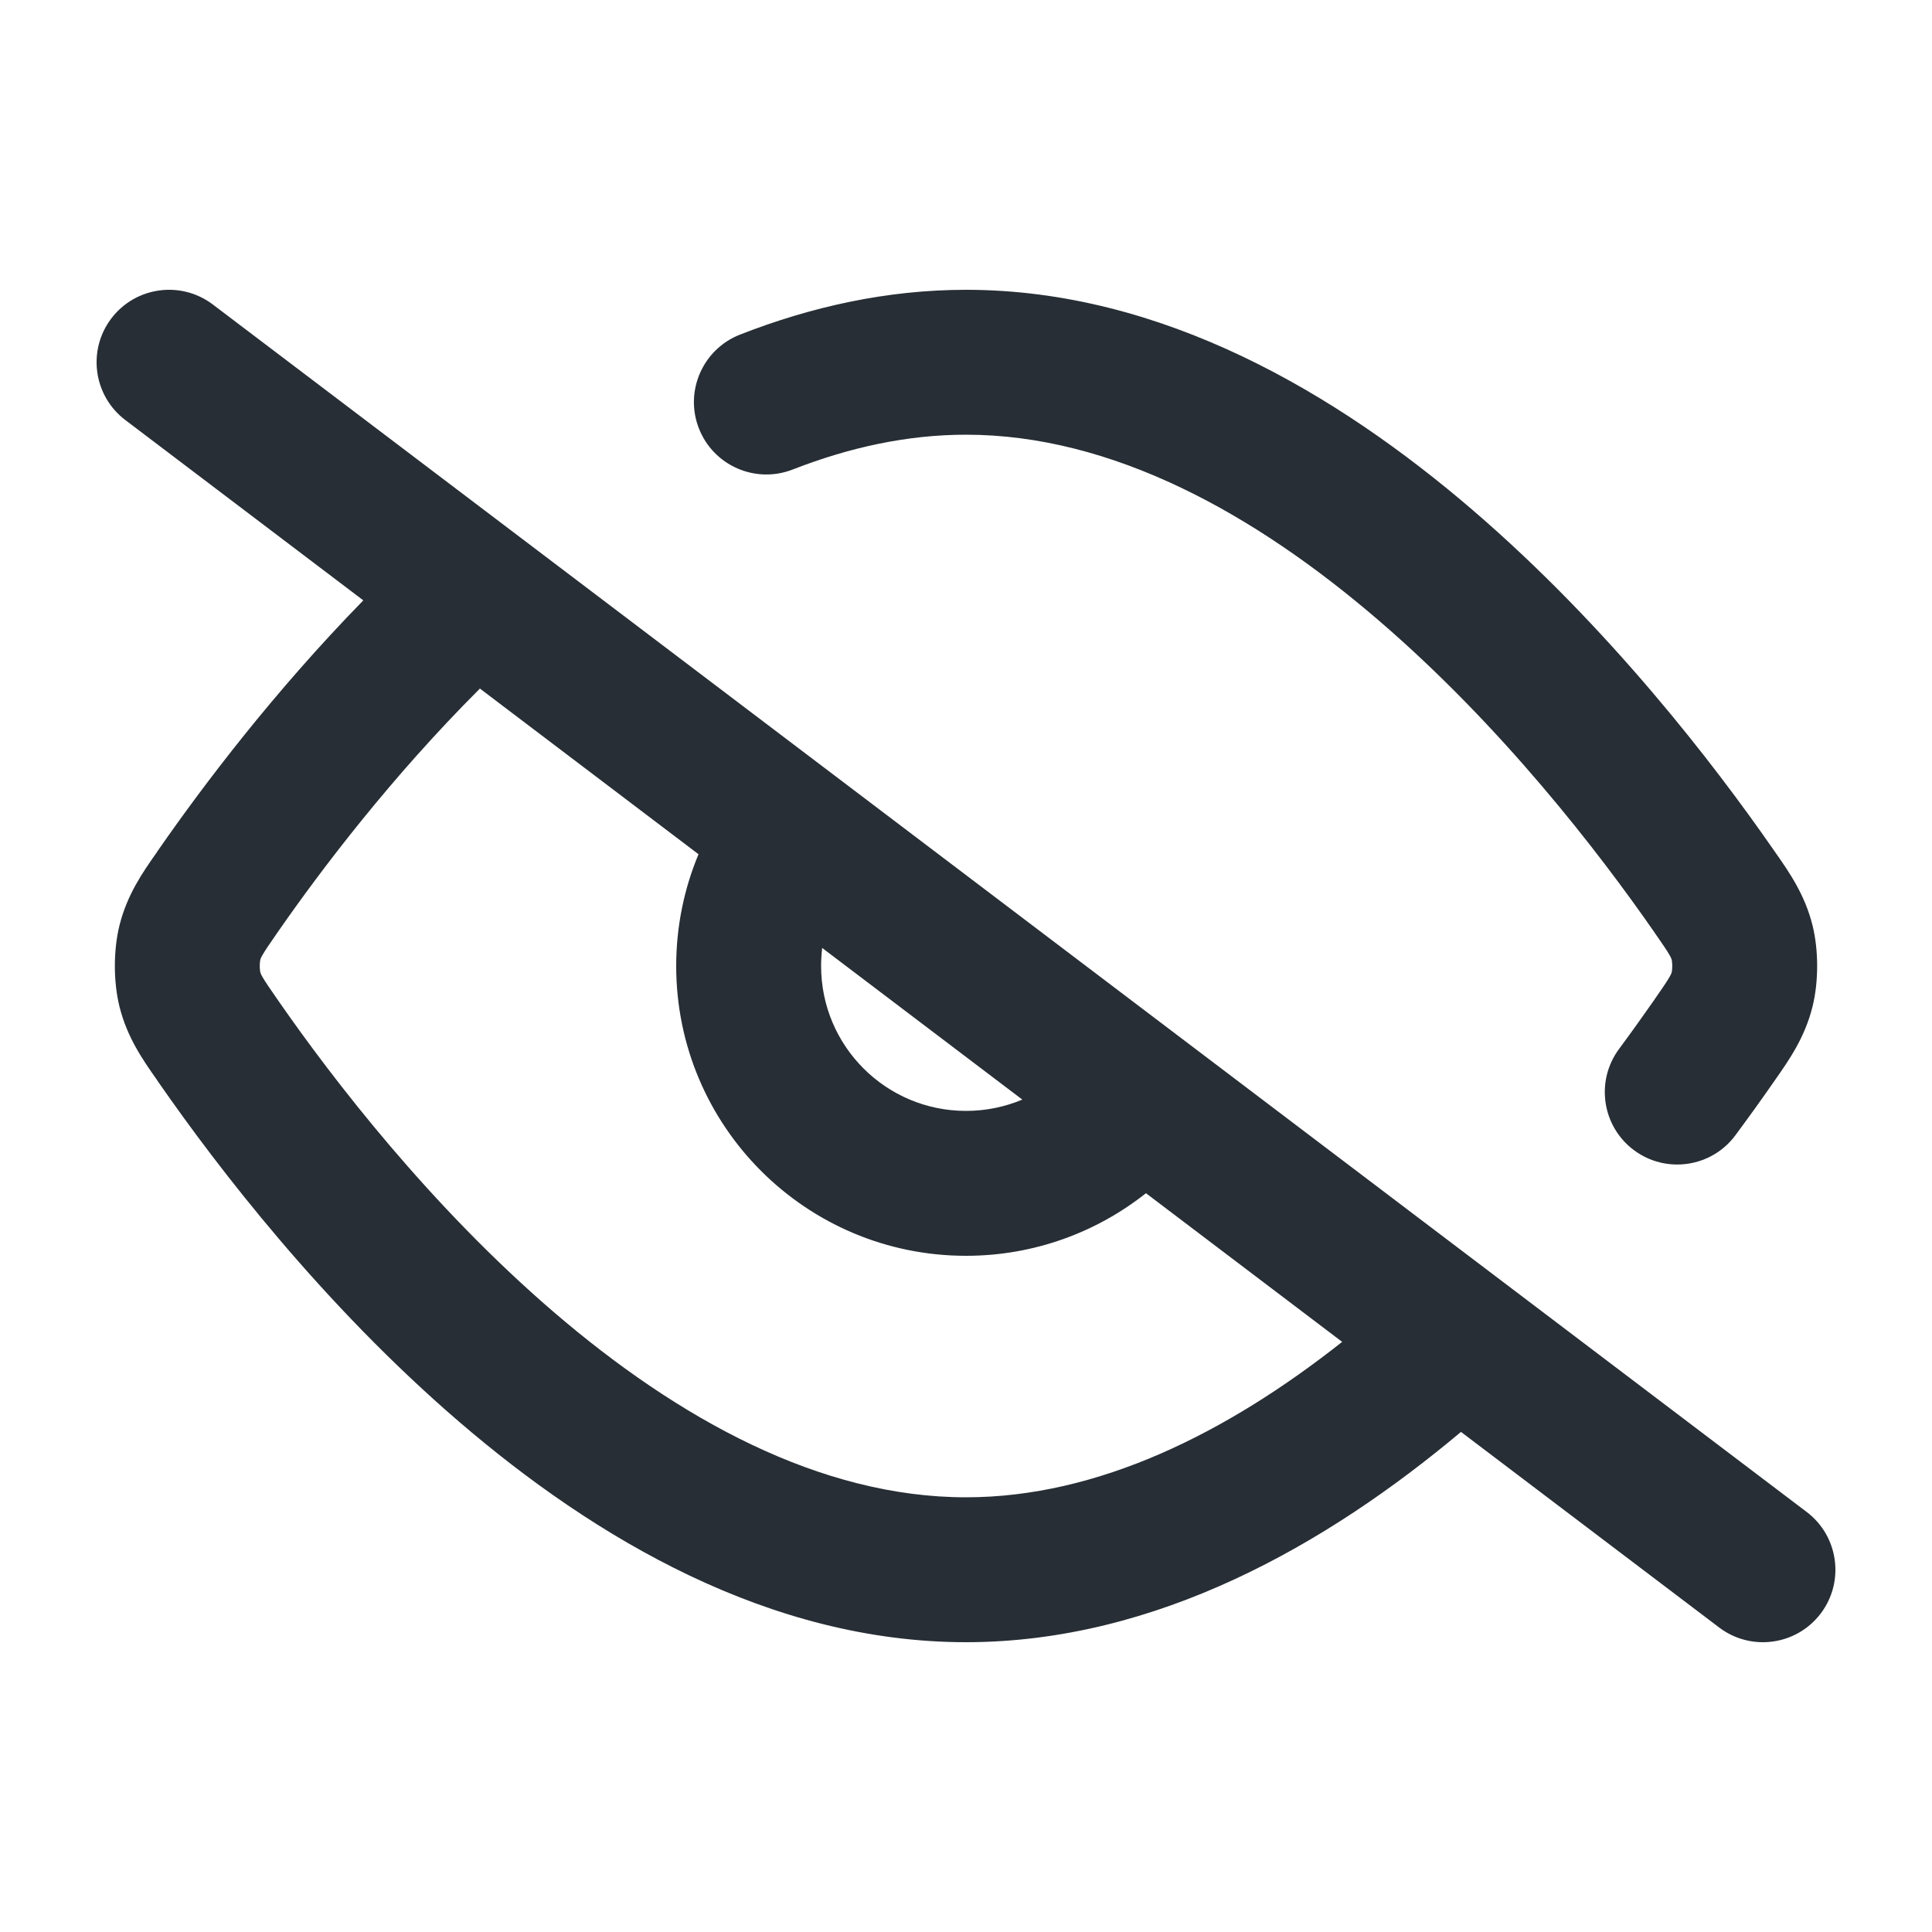 <svg width="20" height="20" viewBox="0 0 20 20" fill="none" xmlns="http://www.w3.org/2000/svg">
<path fill-rule="evenodd" clip-rule="evenodd" d="M1.152 3.297C1.402 2.967 1.873 2.902 2.203 3.152L18.703 15.652C19.033 15.902 19.098 16.373 18.848 16.703C18.598 17.033 18.127 17.098 17.797 16.848L15.124 14.823C13.736 15.988 11.972 17 10 17C7.966 17 6.154 15.922 4.754 14.719C3.342 13.506 2.253 12.084 1.651 11.218C1.641 11.204 1.631 11.19 1.622 11.175C1.476 10.968 1.316 10.738 1.237 10.421C1.173 10.164 1.173 9.836 1.237 9.579C1.316 9.262 1.476 9.032 1.622 8.825C1.631 8.81 1.641 8.796 1.651 8.782C2.104 8.131 2.831 7.167 3.761 6.215L1.297 4.348C0.967 4.098 0.902 3.627 1.152 3.297ZM4.968 7.128C4.053 8.042 3.33 8.995 2.883 9.638C2.791 9.771 2.747 9.834 2.718 9.885C2.699 9.918 2.696 9.929 2.694 9.938C2.694 9.938 2.693 9.944 2.692 9.952C2.69 9.965 2.689 9.982 2.689 10C2.689 10.018 2.69 10.035 2.692 10.048C2.693 10.056 2.694 10.062 2.694 10.062C2.696 10.071 2.699 10.082 2.718 10.115C2.747 10.166 2.791 10.229 2.883 10.362C3.449 11.177 4.455 12.485 5.732 13.582C7.021 14.689 8.491 15.5 10 15.5C11.368 15.5 12.702 14.833 13.894 13.891L11.863 12.352C11.351 12.757 10.704 13 10 13C8.343 13 7 11.657 7 10C7 9.591 7.082 9.2 7.231 8.843L4.968 7.128ZM8.511 9.813C8.504 9.874 8.5 9.937 8.5 10C8.5 10.829 9.172 11.5 10 11.5C10.207 11.5 10.404 11.458 10.583 11.383L8.511 9.813ZM10 4.5C9.395 4.5 8.796 4.63 8.207 4.86C7.821 5.011 7.386 4.821 7.235 4.435C7.084 4.05 7.275 3.615 7.66 3.464C8.393 3.177 9.178 3 10 3C12.034 3 13.846 4.078 15.246 5.281C16.658 6.494 17.747 7.916 18.349 8.782C18.359 8.796 18.369 8.81 18.379 8.825C18.524 9.032 18.684 9.262 18.763 9.579C18.827 9.836 18.827 10.164 18.763 10.421C18.684 10.738 18.524 10.968 18.379 11.175C18.369 11.19 18.359 11.204 18.349 11.218C18.237 11.379 18.108 11.559 17.965 11.752C17.718 12.085 17.248 12.154 16.915 11.907C16.583 11.66 16.514 11.19 16.761 10.858C16.894 10.678 17.013 10.511 17.117 10.362C17.209 10.229 17.253 10.166 17.282 10.115C17.301 10.082 17.304 10.071 17.306 10.062C17.306 10.062 17.308 10.056 17.308 10.048C17.31 10.035 17.311 10.018 17.311 10C17.311 9.982 17.31 9.965 17.308 9.952C17.308 9.944 17.306 9.938 17.306 9.938C17.304 9.929 17.301 9.918 17.282 9.885C17.253 9.834 17.209 9.771 17.117 9.638C16.551 8.823 15.545 7.515 14.268 6.419C12.979 5.311 11.509 4.5 10 4.5Z" fill="#272E35"/>
</svg>
